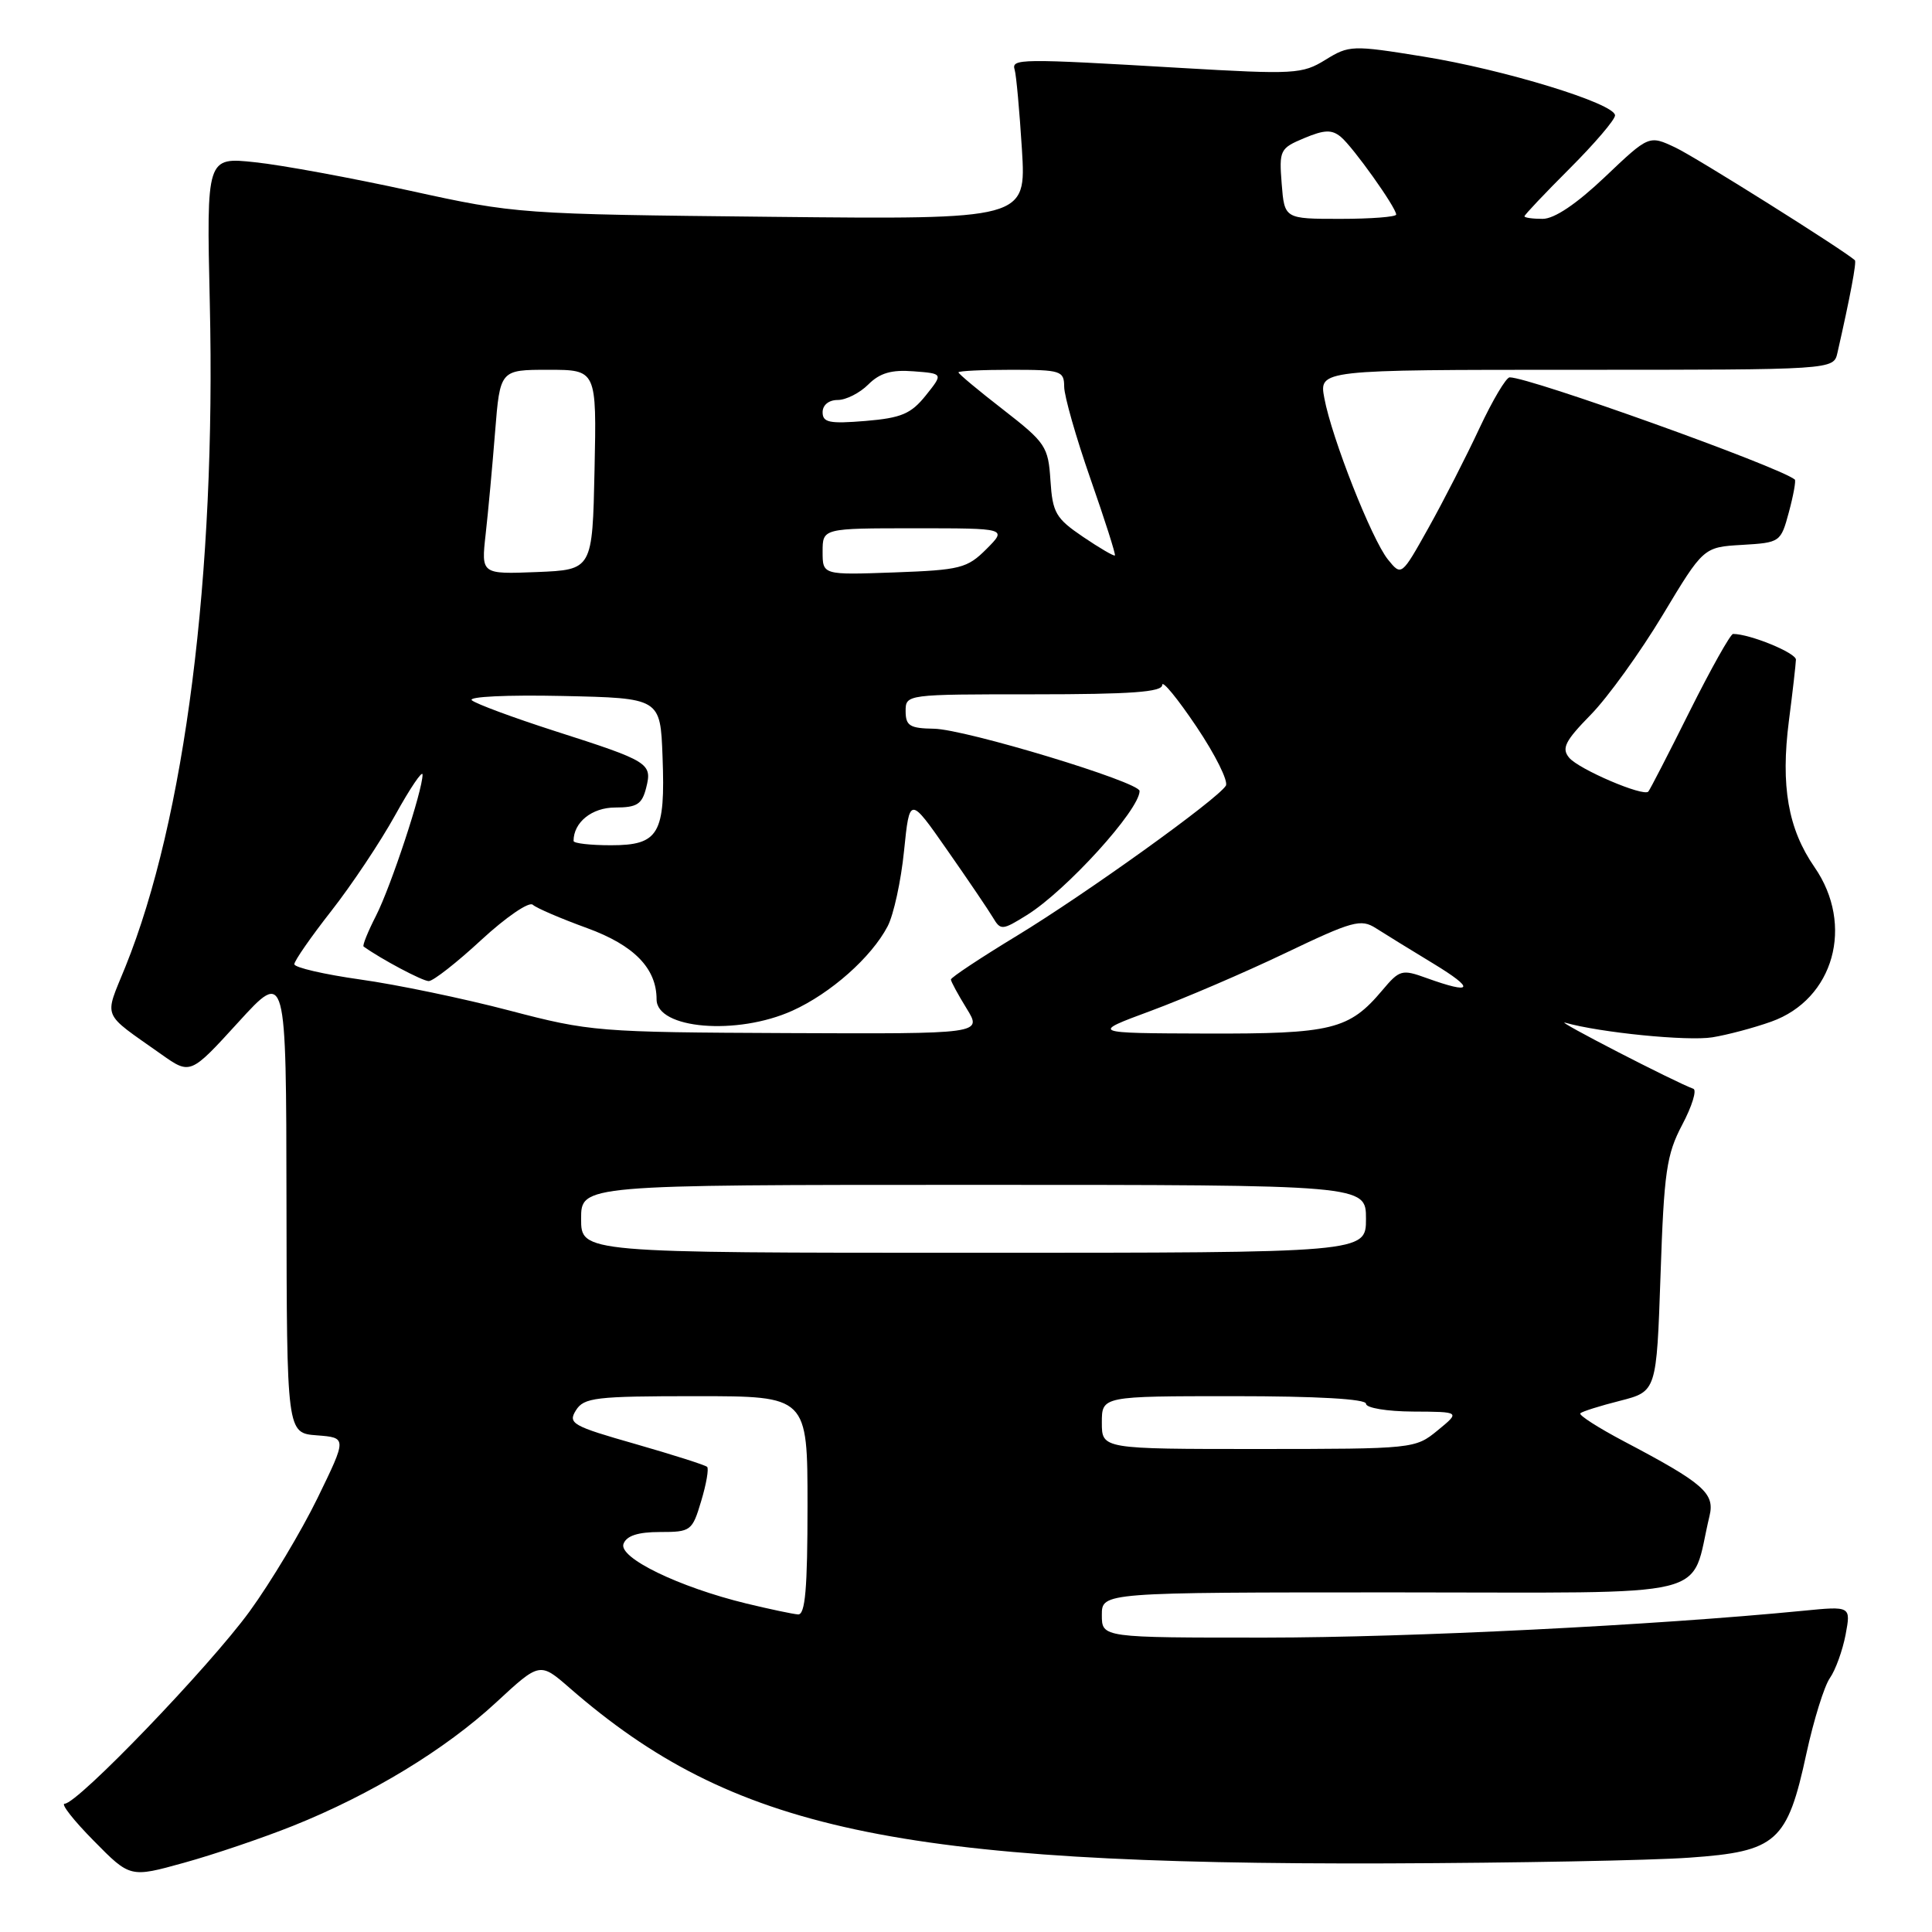 <?xml version="1.0" encoding="UTF-8" standalone="no"?>
<!DOCTYPE svg PUBLIC "-//W3C//DTD SVG 1.1//EN" "http://www.w3.org/Graphics/SVG/1.1/DTD/svg11.dtd" >
<svg xmlns="http://www.w3.org/2000/svg" xmlns:xlink="http://www.w3.org/1999/xlink" version="1.1" viewBox="0 0 256 256">
 <g >
 <path fill="currentColor"
d=" M 38.83 241.93 C 49.17 237.79 59.00 231.82 65.74 225.58 C 71.53 220.22 71.53 220.22 75.51 223.69 C 97.08 242.46 118.76 247.11 183.80 246.91 C 200.69 246.85 218.70 246.52 223.84 246.15 C 235.43 245.34 236.83 244.09 239.37 232.30 C 240.33 227.90 241.72 223.42 242.47 222.35 C 243.22 221.28 244.15 218.69 244.55 216.61 C 245.26 212.81 245.26 212.81 238.88 213.44 C 219.15 215.37 186.76 216.98 167.75 216.99 C 146.00 217.00 146.00 217.00 146.00 214.00 C 146.00 211.00 146.00 211.00 184.96 211.00 C 228.20 211.00 223.83 212.07 226.52 200.87 C 227.25 197.86 225.73 196.54 215.23 191.01 C 211.78 189.19 209.16 187.51 209.40 187.27 C 209.64 187.03 212.01 186.28 214.67 185.61 C 219.50 184.37 219.50 184.37 220.03 168.94 C 220.49 155.26 220.82 152.99 222.90 149.04 C 224.20 146.59 224.86 144.44 224.38 144.27 C 221.95 143.39 205.77 135.05 207.39 135.51 C 212.03 136.83 223.62 137.98 226.90 137.45 C 228.88 137.13 232.39 136.20 234.71 135.37 C 243.00 132.41 245.75 122.58 240.43 114.90 C 236.93 109.84 235.93 104.16 237.04 95.50 C 237.54 91.65 237.95 88.01 237.97 87.41 C 237.99 86.51 231.87 84.00 229.64 84.00 C 229.30 84.00 226.71 88.61 223.89 94.25 C 221.08 99.89 218.61 104.68 218.41 104.89 C 217.76 105.60 209.19 101.93 207.92 100.40 C 206.89 99.16 207.37 98.19 210.79 94.70 C 213.05 92.39 217.33 86.45 220.31 81.50 C 225.72 72.50 225.72 72.50 230.84 72.20 C 235.89 71.90 235.96 71.85 237.04 67.85 C 237.64 65.62 237.99 63.68 237.82 63.54 C 235.70 61.82 202.73 50.00 200.04 50.00 C 199.57 50.00 197.77 53.04 196.03 56.75 C 194.30 60.46 191.27 66.39 189.29 69.93 C 185.70 76.35 185.70 76.35 183.91 74.14 C 181.77 71.49 176.46 58.04 175.48 52.75 C 174.78 49.00 174.78 49.00 208.87 49.00 C 242.96 49.00 242.96 49.00 243.47 46.75 C 245.16 39.32 246.03 34.70 245.78 34.48 C 244.13 33.03 224.66 20.80 222.00 19.55 C 218.50 17.90 218.50 17.90 212.66 23.45 C 208.89 27.03 205.96 29.00 204.41 29.00 C 203.08 29.00 202.00 28.85 202.00 28.66 C 202.00 28.47 204.70 25.62 208.00 22.32 C 211.30 19.02 214.00 15.86 214.00 15.29 C 214.00 13.72 199.30 9.21 188.51 7.48 C 179.17 5.97 178.76 5.99 175.62 7.93 C 172.55 9.82 171.53 9.88 156.44 9.00 C 135.05 7.74 133.99 7.76 134.45 9.25 C 134.66 9.94 135.09 14.68 135.41 19.79 C 135.98 29.08 135.98 29.08 102.24 28.73 C 68.84 28.38 68.36 28.35 54.37 25.28 C 46.60 23.58 37.34 21.87 33.80 21.50 C 27.36 20.81 27.36 20.81 27.80 40.20 C 28.63 76.19 24.51 108.56 16.61 128.12 C 13.79 135.09 13.35 134.02 21.36 139.69 C 25.22 142.42 25.22 142.42 31.57 135.46 C 37.92 128.50 37.92 128.50 37.96 159.19 C 38.00 189.89 38.00 189.89 41.99 190.19 C 45.97 190.50 45.97 190.50 42.07 198.51 C 39.92 202.91 35.88 209.66 33.08 213.51 C 27.75 220.84 10.29 239.00 8.57 239.00 C 8.02 239.00 9.75 241.21 12.41 243.90 C 17.24 248.81 17.24 248.81 24.37 246.83 C 28.29 245.75 34.80 243.54 38.83 241.93 Z  M 98.92 212.48 C 89.95 210.30 81.91 206.40 82.62 204.56 C 83.03 203.49 84.54 203.00 87.45 203.00 C 91.54 203.00 91.73 202.86 92.91 198.90 C 93.59 196.65 93.94 194.61 93.70 194.37 C 93.46 194.13 89.18 192.77 84.20 191.34 C 75.84 188.96 75.23 188.61 76.31 186.88 C 77.37 185.18 78.88 185.00 92.24 185.00 C 107.00 185.00 107.00 185.00 107.00 199.50 C 107.00 210.48 106.70 213.98 105.75 213.92 C 105.06 213.87 101.99 213.22 98.92 212.48 Z  M 146.00 188.50 C 146.00 185.00 146.00 185.00 163.50 185.00 C 174.50 185.00 181.00 185.37 181.00 186.00 C 181.00 186.56 183.77 187.02 187.25 187.04 C 193.50 187.07 193.50 187.07 190.50 189.53 C 187.53 191.97 187.31 191.99 166.75 192.00 C 146.00 192.00 146.00 192.00 146.00 188.50 Z  M 77.00 161.50 C 77.00 157.00 77.00 157.00 129.00 157.00 C 181.00 157.00 181.00 157.00 181.00 161.50 C 181.00 166.00 181.00 166.00 129.00 166.00 C 77.00 166.00 77.00 166.00 77.00 161.50 Z  M 67.50 133.90 C 61.45 132.31 52.56 130.46 47.75 129.79 C 42.94 129.11 39.00 128.20 39.00 127.76 C 39.00 127.32 41.20 124.15 43.88 120.73 C 46.57 117.30 50.39 111.58 52.37 108.00 C 54.35 104.42 55.98 102.02 55.99 102.64 C 56.01 104.71 51.82 117.42 49.82 121.35 C 48.74 123.46 48.00 125.30 48.18 125.42 C 50.52 127.10 55.98 130.00 56.81 130.00 C 57.40 130.00 60.54 127.54 63.78 124.54 C 67.03 121.54 70.09 119.44 70.59 119.88 C 71.09 120.33 74.33 121.72 77.80 122.98 C 84.02 125.25 87.00 128.31 87.00 132.42 C 87.00 136.35 97.65 137.24 105.00 133.92 C 110.07 131.63 115.46 126.85 117.61 122.75 C 118.41 121.23 119.39 116.73 119.79 112.75 C 120.53 105.50 120.53 105.50 125.51 112.64 C 128.26 116.57 130.98 120.59 131.57 121.58 C 132.59 123.30 132.81 123.28 136.07 121.25 C 141.28 118.01 151.00 107.31 151.00 104.81 C 151.00 103.62 127.89 96.62 123.75 96.56 C 120.55 96.51 120.01 96.17 120.00 94.25 C 120.00 92.00 120.04 92.00 137.00 92.00 C 149.86 92.00 154.00 91.70 154.00 90.76 C 154.00 90.08 156.04 92.57 158.54 96.29 C 161.04 100.01 162.79 103.53 162.43 104.11 C 161.31 105.93 143.91 118.42 134.75 123.99 C 129.94 126.91 126.00 129.52 126.00 129.79 C 126.00 130.05 126.94 131.78 128.08 133.63 C 130.16 137.00 130.16 137.00 104.33 136.89 C 79.25 136.78 78.18 136.70 67.50 133.90 Z  M 152.50 133.94 C 156.90 132.31 164.92 128.87 170.31 126.29 C 179.22 122.03 180.32 121.72 182.31 122.99 C 183.52 123.76 186.95 125.88 189.94 127.69 C 195.52 131.08 195.17 131.81 189.04 129.60 C 185.76 128.41 185.45 128.50 183.17 131.21 C 178.76 136.45 176.49 137.00 159.80 136.95 C 144.50 136.90 144.50 136.90 152.50 133.94 Z  M 76.00 111.43 C 76.00 108.96 78.43 107.00 81.52 107.00 C 84.40 107.00 85.07 106.57 85.62 104.39 C 86.44 101.13 86.05 100.88 73.50 96.86 C 68.00 95.09 63.06 93.26 62.52 92.79 C 61.97 92.31 67.24 92.06 74.52 92.22 C 87.50 92.50 87.50 92.50 87.79 100.24 C 88.18 110.51 87.31 112.00 80.96 112.00 C 78.23 112.00 76.00 111.75 76.00 111.43 Z  M 64.35 70.80 C 64.68 67.88 65.24 61.79 65.60 57.25 C 66.26 49.00 66.26 49.00 72.66 49.00 C 79.06 49.00 79.06 49.00 78.78 62.25 C 78.50 75.50 78.50 75.50 71.13 75.80 C 63.76 76.09 63.76 76.09 64.35 70.80 Z  M 109.00 73.10 C 109.00 70.00 109.00 70.00 121.23 70.00 C 133.45 70.00 133.45 70.00 130.71 72.75 C 128.16 75.30 127.26 75.53 118.48 75.85 C 109.00 76.19 109.00 76.19 109.00 73.10 Z  M 143.50 71.13 C 139.89 68.68 139.47 67.95 139.19 63.66 C 138.90 59.17 138.56 58.66 132.94 54.29 C 129.67 51.76 127.00 49.53 127.00 49.34 C 127.00 49.15 130.15 49.00 134.00 49.00 C 140.59 49.00 141.00 49.13 141.01 51.25 C 141.02 52.49 142.58 57.97 144.49 63.44 C 146.40 68.90 147.86 73.48 147.73 73.60 C 147.60 73.73 145.70 72.62 143.50 71.13 Z  M 109.00 54.62 C 109.00 53.67 109.82 53.00 111.00 53.00 C 112.10 53.00 113.92 52.08 115.05 50.95 C 116.58 49.42 118.13 48.97 121.05 49.20 C 124.99 49.50 124.99 49.50 122.67 52.40 C 120.71 54.84 119.44 55.38 114.67 55.78 C 109.91 56.17 109.00 55.99 109.00 54.62 Z  M 169.83 24.35 C 169.48 19.89 169.60 19.65 172.82 18.30 C 175.50 17.18 176.47 17.15 177.67 18.14 C 179.29 19.49 185.00 27.50 185.00 28.43 C 185.00 28.74 181.67 29.00 177.60 29.00 C 170.20 29.00 170.20 29.00 169.83 24.35 Z "/>
</g>
</svg>